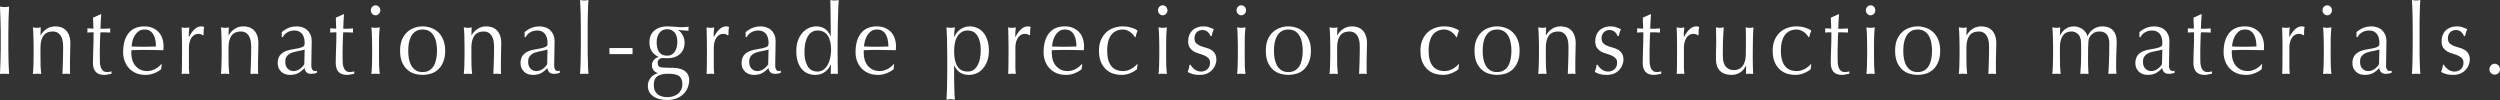 <svg width="200" height="8" viewBox="0 0 200 8" fill="none" xmlns="http://www.w3.org/2000/svg">
<rect x="0" y="0" width="200" height="8" fill="#333333" stroke="none"/>
<path d="M0.059 2.557C0.059 2.212 0.052 1.875 0.037 1.545C0.027 1.21 0.015 0.871 0 0.525C0.064 0.536 0.126 0.546 0.186 0.557C0.245 0.562 0.304 0.565 0.364 0.565C0.423 0.565 0.482 0.562 0.542 0.557C0.601 0.546 0.663 0.536 0.727 0.525C0.712 0.871 0.698 1.21 0.683 1.545C0.673 1.875 0.668 2.212 0.668 2.557V3.906C0.668 4.251 0.673 4.591 0.683 4.925C0.698 5.26 0.712 5.59 0.727 5.914C0.614 5.903 0.492 5.898 0.364 5.898C0.235 5.898 0.114 5.903 0 5.914C0.015 5.59 0.027 5.26 0.037 4.925C0.052 4.591 0.059 4.251 0.059 3.906V2.557Z" fill="white"/>
<path d="M5.049 3.71C5.049 3.318 4.977 3.022 4.834 2.824C4.69 2.62 4.492 2.518 4.24 2.518C3.894 2.518 3.639 2.63 3.476 2.855C3.317 3.08 3.238 3.396 3.238 3.804V4.471C3.238 4.706 3.241 4.954 3.246 5.216C3.256 5.472 3.273 5.705 3.298 5.914C3.184 5.903 3.072 5.898 2.964 5.898C2.855 5.898 2.743 5.903 2.63 5.914C2.654 5.705 2.669 5.472 2.674 5.216C2.684 4.954 2.689 4.706 2.689 4.471V3.655C2.689 3.42 2.684 3.174 2.674 2.918C2.669 2.656 2.654 2.413 2.63 2.188C2.768 2.214 2.88 2.227 2.964 2.227C3.003 2.227 3.045 2.225 3.09 2.22C3.139 2.209 3.196 2.199 3.26 2.188C3.246 2.397 3.238 2.607 3.238 2.816H3.253C3.392 2.591 3.557 2.418 3.75 2.298C3.943 2.173 4.173 2.11 4.441 2.11C4.579 2.11 4.718 2.131 4.856 2.173C5 2.214 5.128 2.288 5.242 2.392C5.356 2.491 5.447 2.63 5.517 2.808C5.591 2.98 5.628 3.203 5.628 3.475C5.628 3.699 5.623 3.932 5.613 4.173C5.603 4.408 5.598 4.659 5.598 4.925V5.435C5.598 5.519 5.598 5.603 5.598 5.686C5.603 5.765 5.608 5.841 5.613 5.914C5.514 5.903 5.41 5.898 5.301 5.898C5.198 5.898 5.096 5.903 4.997 5.914C5.007 5.642 5.017 5.362 5.027 5.075C5.042 4.787 5.049 4.492 5.049 4.188V3.71Z" fill="white"/>
<path d="M8.097 1.137C8.082 1.336 8.07 1.532 8.06 1.725C8.055 1.914 8.047 2.105 8.038 2.298C8.092 2.298 8.193 2.298 8.342 2.298C8.49 2.293 8.651 2.285 8.824 2.275C8.819 2.29 8.817 2.319 8.817 2.361V2.525C8.817 2.562 8.819 2.588 8.824 2.604C8.76 2.599 8.693 2.596 8.624 2.596C8.555 2.591 8.48 2.588 8.401 2.588H8.038C8.033 2.609 8.025 2.693 8.015 2.839C8.01 2.986 8.005 3.161 8 3.365C7.995 3.563 7.991 3.773 7.986 3.992C7.986 4.212 7.986 4.408 7.986 4.58C7.986 4.727 7.988 4.871 7.993 5.012C8.003 5.153 8.028 5.281 8.067 5.396C8.107 5.506 8.166 5.595 8.245 5.663C8.325 5.731 8.438 5.765 8.587 5.765C8.626 5.765 8.678 5.759 8.743 5.749C8.812 5.739 8.871 5.725 8.921 5.71V5.898C8.837 5.914 8.743 5.932 8.639 5.953C8.54 5.979 8.443 5.992 8.349 5.992C8.038 5.992 7.807 5.911 7.659 5.749C7.511 5.587 7.436 5.349 7.436 5.035C7.436 4.894 7.439 4.742 7.444 4.58C7.449 4.413 7.454 4.233 7.459 4.039C7.469 3.841 7.476 3.624 7.481 3.388C7.486 3.148 7.488 2.881 7.488 2.588H7.251C7.211 2.588 7.169 2.591 7.125 2.596C7.08 2.596 7.033 2.599 6.984 2.604C6.989 2.573 6.991 2.544 6.991 2.518C6.996 2.486 6.999 2.455 6.999 2.424C6.999 2.397 6.996 2.371 6.991 2.345C6.991 2.319 6.989 2.293 6.984 2.267C7.206 2.282 7.37 2.29 7.474 2.29C7.469 2.186 7.464 2.055 7.459 1.898C7.459 1.741 7.454 1.579 7.444 1.412L8.06 1.137H8.097Z" fill="white"/>
<path d="M11.565 2.361C11.382 2.361 11.226 2.405 11.098 2.494C10.974 2.583 10.87 2.695 10.786 2.831C10.707 2.962 10.645 3.108 10.6 3.271C10.561 3.427 10.536 3.576 10.526 3.718C10.68 3.723 10.838 3.728 11.001 3.733C11.169 3.739 11.333 3.741 11.491 3.741C11.654 3.741 11.82 3.739 11.988 3.733C12.156 3.728 12.32 3.723 12.478 3.718C12.478 3.576 12.466 3.427 12.441 3.271C12.421 3.114 12.377 2.967 12.307 2.831C12.243 2.695 12.152 2.583 12.033 2.494C11.914 2.405 11.758 2.361 11.565 2.361ZM9.851 4.173C9.851 3.529 9.994 3.025 10.281 2.659C10.573 2.293 10.996 2.11 11.55 2.11C11.813 2.11 12.038 2.154 12.226 2.243C12.419 2.327 12.579 2.442 12.708 2.588C12.837 2.729 12.931 2.897 12.99 3.09C13.055 3.284 13.087 3.49 13.087 3.71C13.087 3.762 13.084 3.814 13.079 3.867C13.079 3.914 13.077 3.963 13.072 4.016C12.805 4.01 12.54 4.005 12.278 4C12.015 3.995 11.751 3.992 11.484 3.992C11.32 3.992 11.157 3.995 10.994 4C10.835 4.005 10.675 4.01 10.511 4.016C10.506 4.042 10.504 4.081 10.504 4.133V4.235C10.504 4.439 10.531 4.63 10.586 4.808C10.645 4.986 10.729 5.14 10.838 5.271C10.947 5.396 11.08 5.498 11.239 5.576C11.397 5.65 11.58 5.686 11.788 5.686C11.887 5.686 11.988 5.673 12.092 5.647C12.196 5.616 12.297 5.576 12.396 5.529C12.495 5.477 12.587 5.417 12.671 5.349C12.76 5.281 12.837 5.208 12.901 5.129L12.938 5.153L12.894 5.537C12.745 5.663 12.56 5.77 12.337 5.859C12.119 5.948 11.892 5.992 11.654 5.992C11.387 5.992 11.142 5.95 10.919 5.867C10.702 5.778 10.511 5.652 10.348 5.49C10.19 5.323 10.066 5.127 9.977 4.902C9.893 4.677 9.851 4.434 9.851 4.173Z" fill="white"/>
<path d="M16.233 2.831C16.209 2.8 16.159 2.771 16.085 2.745C16.016 2.719 15.944 2.706 15.87 2.706C15.751 2.706 15.645 2.735 15.551 2.792C15.457 2.85 15.377 2.928 15.313 3.027C15.249 3.122 15.199 3.237 15.165 3.373C15.13 3.503 15.113 3.644 15.113 3.796V4.659C15.113 5.009 15.113 5.278 15.113 5.467C15.118 5.65 15.128 5.799 15.143 5.914C15.043 5.903 14.945 5.898 14.846 5.898C14.737 5.898 14.633 5.903 14.534 5.914C14.549 5.736 14.556 5.495 14.556 5.192C14.561 4.884 14.564 4.507 14.564 4.063V3.812C14.564 3.608 14.561 3.373 14.556 3.106C14.556 2.839 14.549 2.533 14.534 2.188C14.588 2.199 14.64 2.209 14.69 2.22C14.739 2.225 14.791 2.227 14.846 2.227C14.89 2.227 14.937 2.225 14.987 2.22C15.036 2.209 15.088 2.199 15.143 2.188C15.123 2.376 15.11 2.525 15.105 2.635C15.105 2.745 15.105 2.85 15.105 2.949L15.12 2.957C15.412 2.392 15.739 2.11 16.1 2.11C16.144 2.11 16.181 2.112 16.211 2.118C16.246 2.123 16.288 2.136 16.337 2.157C16.313 2.22 16.298 2.316 16.293 2.447C16.288 2.573 16.285 2.688 16.285 2.792L16.233 2.831Z" fill="white"/>
<path d="M20.093 3.71C20.093 3.318 20.021 3.022 19.878 2.824C19.734 2.62 19.536 2.518 19.284 2.518C18.938 2.518 18.683 2.63 18.519 2.855C18.361 3.08 18.282 3.396 18.282 3.804V4.471C18.282 4.706 18.284 4.954 18.289 5.216C18.299 5.472 18.317 5.705 18.341 5.914C18.227 5.903 18.116 5.898 18.007 5.898C17.898 5.898 17.787 5.903 17.673 5.914C17.698 5.705 17.713 5.472 17.718 5.216C17.728 4.954 17.733 4.706 17.733 4.471V3.655C17.733 3.42 17.728 3.174 17.718 2.918C17.713 2.656 17.698 2.413 17.673 2.188C17.812 2.214 17.923 2.227 18.007 2.227C18.047 2.227 18.089 2.225 18.134 2.22C18.183 2.209 18.24 2.199 18.304 2.188C18.289 2.397 18.282 2.607 18.282 2.816H18.297C18.435 2.591 18.601 2.418 18.794 2.298C18.987 2.173 19.217 2.11 19.484 2.11C19.623 2.11 19.761 2.131 19.9 2.173C20.043 2.214 20.172 2.288 20.286 2.392C20.399 2.491 20.491 2.63 20.56 2.808C20.635 2.98 20.672 3.203 20.672 3.475C20.672 3.699 20.667 3.932 20.657 4.173C20.647 4.408 20.642 4.659 20.642 4.925V5.435C20.642 5.519 20.642 5.603 20.642 5.686C20.647 5.765 20.652 5.841 20.657 5.914C20.558 5.903 20.454 5.898 20.345 5.898C20.241 5.898 20.14 5.903 20.041 5.914C20.051 5.642 20.061 5.362 20.07 5.075C20.085 4.787 20.093 4.492 20.093 4.188V3.71Z" fill="white"/>
<path d="M24.373 3.961C24.288 3.992 24.189 4.018 24.076 4.039C23.967 4.06 23.856 4.084 23.742 4.11C23.628 4.131 23.514 4.159 23.4 4.196C23.291 4.233 23.192 4.282 23.104 4.345C23.019 4.408 22.95 4.486 22.896 4.58C22.846 4.675 22.822 4.795 22.822 4.941C22.822 5.187 22.888 5.373 23.022 5.498C23.155 5.624 23.304 5.686 23.467 5.686C23.655 5.686 23.826 5.631 23.979 5.522C24.138 5.412 24.259 5.284 24.343 5.137L24.373 3.961ZM22.539 2.565C22.762 2.387 22.967 2.267 23.155 2.204C23.343 2.141 23.536 2.11 23.734 2.11C23.913 2.11 24.076 2.139 24.224 2.196C24.373 2.248 24.499 2.327 24.603 2.431C24.707 2.531 24.788 2.654 24.848 2.8C24.907 2.941 24.937 3.098 24.937 3.271C24.937 3.569 24.932 3.867 24.922 4.165C24.912 4.458 24.907 4.769 24.907 5.098C24.907 5.161 24.907 5.229 24.907 5.302C24.912 5.37 24.924 5.433 24.944 5.49C24.964 5.542 24.991 5.587 25.026 5.624C25.065 5.66 25.122 5.678 25.196 5.678C25.221 5.678 25.246 5.678 25.271 5.678C25.3 5.673 25.328 5.663 25.352 5.647V5.82C25.298 5.846 25.229 5.867 25.144 5.882C25.065 5.898 24.976 5.906 24.877 5.906C24.719 5.906 24.598 5.864 24.514 5.78C24.43 5.691 24.38 5.579 24.365 5.443C24.187 5.631 24.011 5.77 23.838 5.859C23.665 5.948 23.452 5.992 23.2 5.992C23.076 5.992 22.955 5.974 22.836 5.937C22.718 5.901 22.611 5.841 22.517 5.757C22.428 5.673 22.354 5.574 22.294 5.459C22.24 5.339 22.213 5.203 22.213 5.051C22.213 4.737 22.304 4.494 22.488 4.322C22.675 4.149 22.933 4.034 23.259 3.976C23.526 3.929 23.734 3.89 23.883 3.859C24.036 3.822 24.148 3.786 24.217 3.749C24.291 3.712 24.335 3.671 24.35 3.624C24.365 3.571 24.373 3.506 24.373 3.427C24.373 3.297 24.358 3.171 24.328 3.051C24.298 2.931 24.251 2.826 24.187 2.737C24.123 2.648 24.039 2.578 23.935 2.525C23.831 2.468 23.705 2.439 23.556 2.439C23.358 2.439 23.173 2.486 23 2.58C22.831 2.675 22.705 2.805 22.621 2.973H22.539V2.565Z" fill="white"/>
<path d="M27.519 1.137C27.505 1.336 27.492 1.532 27.482 1.725C27.477 1.914 27.47 2.105 27.46 2.298C27.514 2.298 27.616 2.298 27.764 2.298C27.913 2.293 28.073 2.285 28.247 2.275C28.242 2.29 28.239 2.319 28.239 2.361V2.525C28.239 2.562 28.242 2.588 28.247 2.604C28.182 2.599 28.116 2.596 28.046 2.596C27.977 2.591 27.903 2.588 27.824 2.588H27.46C27.455 2.609 27.448 2.693 27.438 2.839C27.433 2.986 27.428 3.161 27.423 3.365C27.418 3.563 27.413 3.773 27.408 3.992C27.408 4.212 27.408 4.408 27.408 4.58C27.408 4.727 27.41 4.871 27.416 5.012C27.425 5.153 27.45 5.281 27.49 5.396C27.529 5.506 27.589 5.595 27.668 5.663C27.747 5.731 27.861 5.765 28.009 5.765C28.049 5.765 28.101 5.759 28.165 5.749C28.234 5.739 28.294 5.725 28.343 5.71V5.898C28.259 5.914 28.165 5.932 28.061 5.953C27.962 5.979 27.866 5.992 27.772 5.992C27.46 5.992 27.23 5.911 27.081 5.749C26.933 5.587 26.859 5.349 26.859 5.035C26.859 4.894 26.861 4.742 26.866 4.58C26.871 4.413 26.876 4.233 26.881 4.039C26.891 3.841 26.898 3.624 26.903 3.388C26.908 3.148 26.911 2.881 26.911 2.588H26.673C26.634 2.588 26.592 2.591 26.547 2.596C26.503 2.596 26.456 2.599 26.406 2.604C26.411 2.573 26.414 2.544 26.414 2.518C26.419 2.486 26.421 2.455 26.421 2.424C26.421 2.397 26.419 2.371 26.414 2.345C26.414 2.319 26.411 2.293 26.406 2.267C26.629 2.282 26.792 2.29 26.896 2.29C26.891 2.186 26.886 2.055 26.881 1.898C26.881 1.741 26.876 1.579 26.866 1.412L27.482 1.137H27.519Z" fill="white"/>
<path d="M29.667 0.824C29.667 0.714 29.704 0.62 29.778 0.541C29.852 0.463 29.941 0.424 30.045 0.424C30.149 0.424 30.238 0.463 30.312 0.541C30.387 0.62 30.424 0.714 30.424 0.824C30.424 0.933 30.387 1.027 30.312 1.106C30.238 1.184 30.149 1.224 30.045 1.224C29.941 1.224 29.852 1.184 29.778 1.106C29.704 1.027 29.667 0.933 29.667 0.824ZM29.77 3.655C29.77 3.42 29.766 3.174 29.756 2.918C29.751 2.656 29.736 2.413 29.711 2.188C29.85 2.214 29.961 2.227 30.045 2.227C30.129 2.227 30.241 2.214 30.379 2.188C30.354 2.413 30.337 2.656 30.327 2.918C30.322 3.174 30.32 3.42 30.32 3.655V4.471C30.32 4.706 30.322 4.954 30.327 5.216C30.337 5.472 30.354 5.705 30.379 5.914C30.265 5.903 30.154 5.898 30.045 5.898C29.936 5.898 29.825 5.903 29.711 5.914C29.736 5.705 29.751 5.472 29.756 5.216C29.766 4.954 29.77 4.706 29.77 4.471V3.655Z" fill="white"/>
<path d="M32.66 4.063C32.66 4.282 32.677 4.494 32.712 4.698C32.752 4.902 32.816 5.085 32.905 5.247C32.994 5.404 33.113 5.529 33.261 5.624C33.41 5.718 33.593 5.765 33.81 5.765C34.028 5.765 34.211 5.718 34.359 5.624C34.508 5.529 34.627 5.404 34.716 5.247C34.805 5.085 34.867 4.902 34.901 4.698C34.941 4.494 34.961 4.282 34.961 4.063C34.961 3.843 34.941 3.631 34.901 3.427C34.867 3.224 34.805 3.043 34.716 2.886C34.627 2.724 34.508 2.596 34.359 2.502C34.211 2.408 34.028 2.361 33.81 2.361C33.593 2.361 33.41 2.408 33.261 2.502C33.113 2.596 32.994 2.724 32.905 2.886C32.816 3.043 32.752 3.224 32.712 3.427C32.677 3.631 32.66 3.843 32.66 4.063ZM32.007 4.063C32.007 3.707 32.059 3.407 32.163 3.161C32.272 2.91 32.413 2.708 32.586 2.557C32.759 2.4 32.952 2.288 33.165 2.22C33.382 2.146 33.597 2.11 33.81 2.11C34.028 2.11 34.243 2.146 34.456 2.22C34.669 2.288 34.862 2.4 35.035 2.557C35.208 2.708 35.347 2.91 35.45 3.161C35.559 3.407 35.614 3.707 35.614 4.063C35.614 4.418 35.559 4.722 35.45 4.973C35.347 5.218 35.208 5.42 35.035 5.576C34.862 5.728 34.669 5.835 34.456 5.898C34.243 5.961 34.028 5.992 33.81 5.992C33.597 5.992 33.382 5.961 33.165 5.898C32.952 5.835 32.759 5.728 32.586 5.576C32.413 5.42 32.272 5.218 32.163 4.973C32.059 4.722 32.007 4.418 32.007 4.063Z" fill="white"/>
<path d="M39.523 3.71C39.523 3.318 39.451 3.022 39.307 2.824C39.164 2.62 38.966 2.518 38.714 2.518C38.367 2.518 38.112 2.63 37.949 2.855C37.791 3.08 37.712 3.396 37.712 3.804V4.471C37.712 4.706 37.714 4.954 37.719 5.216C37.729 5.472 37.746 5.705 37.771 5.914C37.657 5.903 37.546 5.898 37.437 5.898C37.328 5.898 37.217 5.903 37.103 5.914C37.128 5.705 37.143 5.472 37.148 5.216C37.157 4.954 37.162 4.706 37.162 4.471V3.655C37.162 3.42 37.157 3.174 37.148 2.918C37.143 2.656 37.128 2.413 37.103 2.188C37.242 2.214 37.353 2.227 37.437 2.227C37.477 2.227 37.519 2.225 37.563 2.22C37.613 2.209 37.669 2.199 37.734 2.188C37.719 2.397 37.712 2.607 37.712 2.816H37.726C37.865 2.591 38.031 2.418 38.224 2.298C38.417 2.173 38.647 2.11 38.914 2.11C39.052 2.11 39.191 2.131 39.33 2.173C39.473 2.214 39.602 2.288 39.715 2.392C39.829 2.491 39.921 2.63 39.99 2.808C40.064 2.98 40.101 3.203 40.101 3.475C40.101 3.699 40.096 3.932 40.087 4.173C40.077 4.408 40.072 4.659 40.072 4.925V5.435C40.072 5.519 40.072 5.603 40.072 5.686C40.077 5.765 40.082 5.841 40.087 5.914C39.988 5.903 39.884 5.898 39.775 5.898C39.671 5.898 39.569 5.903 39.471 5.914C39.48 5.642 39.49 5.362 39.5 5.075C39.515 4.787 39.523 4.492 39.523 4.188V3.71Z" fill="white"/>
<path d="M43.802 3.961C43.718 3.992 43.619 4.018 43.505 4.039C43.397 4.06 43.285 4.084 43.172 4.11C43.058 4.131 42.944 4.159 42.83 4.196C42.721 4.233 42.622 4.282 42.533 4.345C42.449 4.408 42.38 4.486 42.325 4.58C42.276 4.675 42.251 4.795 42.251 4.941C42.251 5.187 42.318 5.373 42.452 5.498C42.585 5.624 42.734 5.686 42.897 5.686C43.085 5.686 43.256 5.631 43.409 5.522C43.567 5.412 43.688 5.284 43.773 5.137L43.802 3.961ZM41.969 2.565C42.192 2.387 42.397 2.267 42.585 2.204C42.773 2.141 42.966 2.11 43.164 2.11C43.342 2.11 43.505 2.139 43.654 2.196C43.802 2.248 43.928 2.327 44.032 2.431C44.136 2.531 44.218 2.654 44.277 2.8C44.337 2.941 44.366 3.098 44.366 3.271C44.366 3.569 44.361 3.867 44.352 4.165C44.342 4.458 44.337 4.769 44.337 5.098C44.337 5.161 44.337 5.229 44.337 5.302C44.342 5.37 44.354 5.433 44.374 5.49C44.394 5.542 44.421 5.587 44.455 5.624C44.495 5.66 44.552 5.678 44.626 5.678C44.651 5.678 44.676 5.678 44.7 5.678C44.73 5.673 44.757 5.663 44.782 5.647V5.82C44.727 5.846 44.658 5.867 44.574 5.882C44.495 5.898 44.406 5.906 44.307 5.906C44.149 5.906 44.027 5.864 43.943 5.78C43.859 5.691 43.81 5.579 43.795 5.443C43.617 5.631 43.441 5.77 43.268 5.859C43.095 5.948 42.882 5.992 42.63 5.992C42.506 5.992 42.385 5.974 42.266 5.937C42.147 5.901 42.041 5.841 41.947 5.757C41.858 5.673 41.784 5.574 41.724 5.459C41.67 5.339 41.643 5.203 41.643 5.051C41.643 4.737 41.734 4.494 41.917 4.322C42.105 4.149 42.362 4.034 42.689 3.976C42.956 3.929 43.164 3.89 43.312 3.859C43.466 3.822 43.577 3.786 43.646 3.749C43.721 3.712 43.765 3.671 43.78 3.624C43.795 3.571 43.802 3.506 43.802 3.427C43.802 3.297 43.788 3.171 43.758 3.051C43.728 2.931 43.681 2.826 43.617 2.737C43.552 2.648 43.468 2.578 43.364 2.525C43.261 2.468 43.134 2.439 42.986 2.439C42.788 2.439 42.602 2.486 42.429 2.58C42.261 2.675 42.135 2.805 42.051 2.973H41.969V2.565Z" fill="white"/>
<path d="M46.467 2.259C46.467 2.081 46.464 1.888 46.459 1.678C46.459 1.469 46.457 1.263 46.452 1.059C46.447 0.855 46.44 0.661 46.43 0.478C46.425 0.29 46.417 0.131 46.407 0C46.546 0.026 46.657 0.039 46.741 0.039C46.825 0.039 46.937 0.026 47.075 0C47.065 0.131 47.056 0.29 47.046 0.478C47.041 0.661 47.036 0.855 47.031 1.059C47.026 1.263 47.021 1.469 47.016 1.678C47.016 1.888 47.016 2.081 47.016 2.259V3.678C47.016 3.856 47.016 4.05 47.016 4.259C47.021 4.468 47.026 4.675 47.031 4.878C47.036 5.082 47.041 5.276 47.046 5.459C47.056 5.642 47.065 5.793 47.075 5.914C46.962 5.903 46.85 5.898 46.741 5.898C46.632 5.898 46.521 5.903 46.407 5.914C46.417 5.793 46.425 5.642 46.43 5.459C46.44 5.276 46.447 5.082 46.452 4.878C46.457 4.675 46.459 4.468 46.459 4.259C46.464 4.05 46.467 3.856 46.467 3.678V2.259Z" fill="white"/>
<path d="M50.603 3.843V4.329H48.755V3.843H50.603Z" fill="white"/>
<path d="M54.588 6.745C54.588 6.431 54.502 6.212 54.329 6.086C54.156 5.961 53.868 5.898 53.468 5.898C53.097 5.898 52.81 5.961 52.607 6.086C52.404 6.217 52.303 6.45 52.303 6.784C52.303 6.962 52.33 7.114 52.384 7.239C52.444 7.365 52.52 7.467 52.614 7.545C52.713 7.624 52.83 7.681 52.963 7.718C53.097 7.754 53.24 7.773 53.394 7.773C53.542 7.773 53.688 7.752 53.831 7.71C53.975 7.668 54.101 7.605 54.21 7.522C54.324 7.438 54.415 7.331 54.484 7.2C54.554 7.075 54.588 6.923 54.588 6.745ZM54.188 3.349C54.188 3.02 54.113 2.769 53.965 2.596C53.817 2.424 53.621 2.337 53.379 2.337C53.111 2.337 52.904 2.434 52.755 2.627C52.607 2.816 52.533 3.069 52.533 3.388C52.533 3.718 52.599 3.979 52.733 4.173C52.871 4.361 53.084 4.455 53.371 4.455C53.515 4.455 53.636 4.426 53.735 4.369C53.839 4.306 53.923 4.225 53.987 4.125C54.056 4.021 54.106 3.903 54.136 3.773C54.17 3.637 54.188 3.495 54.188 3.349ZM51.954 3.388C51.954 3.169 51.991 2.98 52.065 2.824C52.139 2.661 52.241 2.528 52.369 2.424C52.503 2.319 52.654 2.241 52.822 2.188C52.995 2.136 53.178 2.11 53.371 2.11C53.465 2.11 53.554 2.112 53.638 2.118C53.727 2.123 53.839 2.131 53.972 2.141C54.086 2.152 54.188 2.159 54.277 2.165C54.366 2.17 54.438 2.173 54.492 2.173C54.769 2.173 54.969 2.159 55.093 2.133C55.088 2.159 55.083 2.188 55.078 2.22C55.078 2.246 55.078 2.272 55.078 2.298C55.078 2.324 55.078 2.353 55.078 2.384C55.083 2.41 55.088 2.437 55.093 2.463C54.95 2.452 54.809 2.442 54.67 2.431C54.536 2.416 54.403 2.405 54.269 2.4L54.254 2.416C54.408 2.505 54.532 2.643 54.626 2.831C54.719 3.014 54.767 3.205 54.767 3.404C54.767 3.796 54.64 4.105 54.388 4.329C54.141 4.549 53.807 4.659 53.386 4.659C53.317 4.659 53.248 4.656 53.178 4.651C53.114 4.646 53.047 4.643 52.978 4.643C52.889 4.643 52.805 4.677 52.726 4.745C52.651 4.813 52.614 4.899 52.614 5.004C52.614 5.14 52.644 5.239 52.703 5.302C52.768 5.365 52.884 5.399 53.052 5.404C53.191 5.409 53.327 5.414 53.46 5.42C53.594 5.42 53.73 5.422 53.868 5.427C54.096 5.433 54.289 5.461 54.447 5.514C54.611 5.566 54.742 5.637 54.841 5.725C54.945 5.814 55.019 5.916 55.063 6.031C55.113 6.146 55.138 6.272 55.138 6.408C55.138 6.591 55.103 6.776 55.034 6.965C54.969 7.153 54.865 7.323 54.722 7.475C54.584 7.626 54.403 7.752 54.18 7.851C53.958 7.95 53.69 8 53.379 8C52.899 8 52.52 7.898 52.243 7.694C51.966 7.495 51.828 7.221 51.828 6.871C51.828 6.735 51.85 6.609 51.894 6.494C51.944 6.379 52.006 6.277 52.08 6.188C52.154 6.099 52.238 6.029 52.332 5.976C52.426 5.924 52.523 5.885 52.622 5.859V5.843C52.468 5.796 52.352 5.718 52.273 5.608C52.194 5.498 52.154 5.367 52.154 5.216C52.154 5.127 52.169 5.046 52.199 4.973C52.233 4.899 52.275 4.834 52.325 4.776C52.374 4.719 52.431 4.672 52.495 4.635C52.56 4.599 52.622 4.575 52.681 4.565V4.549C52.453 4.444 52.275 4.298 52.147 4.11C52.018 3.916 51.954 3.676 51.954 3.388Z" fill="white"/>
<path d="M58.225 2.831C58.2 2.8 58.151 2.771 58.077 2.745C58.007 2.719 57.936 2.706 57.861 2.706C57.743 2.706 57.636 2.735 57.542 2.792C57.448 2.85 57.369 2.928 57.305 3.027C57.24 3.122 57.191 3.237 57.156 3.373C57.122 3.503 57.104 3.644 57.104 3.796V4.659C57.104 5.009 57.104 5.278 57.104 5.467C57.109 5.65 57.119 5.799 57.134 5.914C57.035 5.903 56.936 5.898 56.837 5.898C56.728 5.898 56.624 5.903 56.526 5.914C56.54 5.736 56.548 5.495 56.548 5.192C56.553 4.884 56.555 4.507 56.555 4.063V3.812C56.555 3.608 56.553 3.373 56.548 3.106C56.548 2.839 56.54 2.533 56.526 2.188C56.58 2.199 56.632 2.209 56.681 2.22C56.731 2.225 56.783 2.227 56.837 2.227C56.882 2.227 56.929 2.225 56.978 2.22C57.028 2.209 57.08 2.199 57.134 2.188C57.114 2.376 57.102 2.525 57.097 2.635C57.097 2.745 57.097 2.85 57.097 2.949L57.112 2.957C57.404 2.392 57.73 2.11 58.091 2.11C58.136 2.11 58.173 2.112 58.203 2.118C58.237 2.123 58.279 2.136 58.329 2.157C58.304 2.22 58.289 2.316 58.284 2.447C58.279 2.573 58.277 2.688 58.277 2.792L58.225 2.831Z" fill="white"/>
<path d="M61.485 3.961C61.401 3.992 61.302 4.018 61.188 4.039C61.08 4.06 60.968 4.084 60.855 4.11C60.741 4.131 60.627 4.159 60.513 4.196C60.404 4.233 60.305 4.282 60.216 4.345C60.132 4.408 60.063 4.486 60.008 4.58C59.959 4.675 59.934 4.795 59.934 4.941C59.934 5.187 60.001 5.373 60.135 5.498C60.268 5.624 60.417 5.686 60.58 5.686C60.768 5.686 60.939 5.631 61.092 5.522C61.25 5.412 61.371 5.284 61.456 5.137L61.485 3.961ZM59.652 2.565C59.875 2.387 60.08 2.267 60.268 2.204C60.456 2.141 60.649 2.11 60.847 2.11C61.025 2.11 61.188 2.139 61.337 2.196C61.485 2.248 61.611 2.327 61.715 2.431C61.819 2.531 61.901 2.654 61.96 2.8C62.02 2.941 62.049 3.098 62.049 3.271C62.049 3.569 62.044 3.867 62.035 4.165C62.025 4.458 62.02 4.769 62.02 5.098C62.02 5.161 62.02 5.229 62.02 5.302C62.025 5.37 62.037 5.433 62.057 5.49C62.077 5.542 62.104 5.587 62.138 5.624C62.178 5.66 62.235 5.678 62.309 5.678C62.334 5.678 62.359 5.678 62.383 5.678C62.413 5.673 62.44 5.663 62.465 5.647V5.82C62.41 5.846 62.341 5.867 62.257 5.882C62.178 5.898 62.089 5.906 61.99 5.906C61.832 5.906 61.71 5.864 61.626 5.78C61.542 5.691 61.493 5.579 61.478 5.443C61.3 5.631 61.124 5.77 60.951 5.859C60.778 5.948 60.565 5.992 60.313 5.992C60.189 5.992 60.068 5.974 59.949 5.937C59.83 5.901 59.724 5.841 59.63 5.757C59.541 5.673 59.467 5.574 59.407 5.459C59.353 5.339 59.326 5.203 59.326 5.051C59.326 4.737 59.417 4.494 59.6 4.322C59.788 4.149 60.045 4.034 60.372 3.976C60.639 3.929 60.847 3.89 60.995 3.859C61.149 3.822 61.26 3.786 61.329 3.749C61.404 3.712 61.448 3.671 61.463 3.624C61.478 3.571 61.485 3.506 61.485 3.427C61.485 3.297 61.471 3.171 61.441 3.051C61.411 2.931 61.364 2.826 61.3 2.737C61.235 2.648 61.151 2.578 61.047 2.525C60.944 2.468 60.817 2.439 60.669 2.439C60.471 2.439 60.285 2.486 60.112 2.58C59.944 2.675 59.818 2.805 59.734 2.973H59.652V2.565Z" fill="white"/>
<path d="M64.358 4.133C64.358 4.447 64.387 4.706 64.447 4.91C64.511 5.114 64.59 5.278 64.684 5.404C64.783 5.524 64.894 5.608 65.018 5.655C65.142 5.702 65.263 5.725 65.382 5.725C65.575 5.725 65.74 5.676 65.879 5.576C66.017 5.472 66.131 5.339 66.22 5.176C66.314 5.009 66.381 4.821 66.421 4.612C66.465 4.403 66.487 4.193 66.487 3.984C66.487 3.482 66.396 3.101 66.213 2.839C66.03 2.573 65.76 2.439 65.404 2.439C65.226 2.439 65.07 2.484 64.936 2.573C64.808 2.656 64.699 2.776 64.61 2.933C64.526 3.085 64.461 3.265 64.417 3.475C64.377 3.678 64.358 3.898 64.358 4.133ZM66.465 5.169C66.426 5.252 66.371 5.344 66.302 5.443C66.238 5.537 66.153 5.626 66.05 5.71C65.951 5.793 65.832 5.861 65.693 5.914C65.555 5.966 65.394 5.992 65.211 5.992C65.023 5.992 64.837 5.958 64.654 5.89C64.476 5.822 64.315 5.712 64.172 5.561C64.033 5.404 63.92 5.205 63.831 4.965C63.746 4.719 63.704 4.426 63.704 4.086C63.704 3.752 63.751 3.461 63.845 3.216C63.939 2.97 64.061 2.766 64.209 2.604C64.362 2.437 64.533 2.314 64.721 2.235C64.914 2.152 65.107 2.11 65.3 2.11C65.849 2.11 66.23 2.371 66.443 2.894H66.458V2.125C66.458 1.927 66.455 1.728 66.45 1.529C66.45 1.325 66.448 1.132 66.443 0.949C66.443 0.766 66.441 0.593 66.436 0.431C66.436 0.269 66.433 0.125 66.428 0C66.487 0.01 66.544 0.021 66.599 0.031C66.653 0.037 66.708 0.039 66.762 0.039C66.817 0.039 66.868 0.037 66.918 0.031C66.972 0.021 67.032 0.01 67.096 0C67.081 0.167 67.069 0.41 67.059 0.729C67.049 1.043 67.039 1.391 67.029 1.773C67.024 2.154 67.019 2.546 67.014 2.949C67.01 3.352 67.007 3.72 67.007 4.055C67.007 4.416 67.01 4.74 67.014 5.027C67.019 5.315 67.024 5.61 67.029 5.914C66.93 5.903 66.834 5.898 66.74 5.898C66.651 5.898 66.557 5.903 66.458 5.914L66.48 5.169H66.465Z" fill="white"/>
<path d="M70.159 2.361C69.976 2.361 69.82 2.405 69.691 2.494C69.567 2.583 69.464 2.695 69.379 2.831C69.3 2.962 69.238 3.108 69.194 3.271C69.154 3.427 69.13 3.576 69.12 3.718C69.273 3.723 69.431 3.728 69.595 3.733C69.763 3.739 69.926 3.741 70.085 3.741C70.248 3.741 70.413 3.739 70.582 3.733C70.75 3.728 70.913 3.723 71.072 3.718C71.072 3.576 71.059 3.427 71.034 3.271C71.015 3.114 70.97 2.967 70.901 2.831C70.837 2.695 70.745 2.583 70.626 2.494C70.507 2.405 70.352 2.361 70.159 2.361ZM68.444 4.173C68.444 3.529 68.588 3.025 68.875 2.659C69.167 2.293 69.59 2.11 70.144 2.11C70.406 2.11 70.631 2.154 70.819 2.243C71.012 2.327 71.173 2.442 71.302 2.588C71.43 2.729 71.524 2.897 71.584 3.09C71.648 3.284 71.68 3.49 71.68 3.71C71.68 3.762 71.678 3.814 71.673 3.867C71.673 3.914 71.67 3.963 71.665 4.016C71.398 4.01 71.133 4.005 70.871 4C70.609 3.995 70.344 3.992 70.077 3.992C69.914 3.992 69.751 3.995 69.587 4C69.429 4.005 69.268 4.01 69.105 4.016C69.1 4.042 69.097 4.081 69.097 4.133V4.235C69.097 4.439 69.125 4.63 69.179 4.808C69.238 4.986 69.323 5.14 69.431 5.271C69.54 5.396 69.674 5.498 69.832 5.576C69.99 5.65 70.174 5.686 70.381 5.686C70.48 5.686 70.582 5.673 70.686 5.647C70.79 5.616 70.891 5.576 70.99 5.529C71.089 5.477 71.18 5.417 71.265 5.349C71.354 5.281 71.43 5.208 71.495 5.129L71.532 5.153L71.487 5.537C71.339 5.663 71.153 5.77 70.931 5.859C70.713 5.948 70.485 5.992 70.248 5.992C69.981 5.992 69.736 5.95 69.513 5.867C69.295 5.778 69.105 5.652 68.942 5.49C68.783 5.323 68.66 5.127 68.57 4.902C68.486 4.677 68.444 4.434 68.444 4.173Z" fill="white"/>
<path d="M75.779 4.471C75.779 4.293 75.777 4.099 75.772 3.89C75.772 3.681 75.769 3.475 75.764 3.271C75.76 3.061 75.752 2.863 75.742 2.675C75.737 2.486 75.73 2.324 75.72 2.188C75.859 2.214 75.97 2.227 76.054 2.227C76.138 2.227 76.249 2.214 76.388 2.188C76.368 2.324 76.353 2.455 76.343 2.58C76.334 2.706 76.329 2.831 76.329 2.957H76.343C76.378 2.873 76.427 2.784 76.492 2.69C76.556 2.591 76.638 2.499 76.737 2.416C76.841 2.327 76.964 2.254 77.108 2.196C77.251 2.139 77.415 2.11 77.598 2.11C77.786 2.11 77.971 2.149 78.154 2.227C78.337 2.301 78.498 2.416 78.637 2.573C78.78 2.729 78.894 2.931 78.978 3.176C79.067 3.417 79.112 3.705 79.112 4.039C79.112 4.374 79.065 4.664 78.971 4.91C78.877 5.156 78.753 5.359 78.6 5.522C78.451 5.684 78.28 5.804 78.088 5.882C77.894 5.956 77.701 5.992 77.509 5.992C76.964 5.992 76.576 5.744 76.343 5.247H76.329V5.741C76.329 5.909 76.329 6.094 76.329 6.298C76.334 6.507 76.338 6.714 76.343 6.918C76.348 7.122 76.353 7.315 76.358 7.498C76.368 7.686 76.378 7.846 76.388 7.976C76.249 7.95 76.138 7.937 76.054 7.937C75.97 7.937 75.859 7.95 75.72 7.976C75.73 7.846 75.737 7.686 75.742 7.498C75.752 7.315 75.76 7.122 75.764 6.918C75.769 6.714 75.772 6.507 75.772 6.298C75.777 6.094 75.779 5.909 75.779 5.741V4.471ZM78.459 4.031C78.459 3.718 78.426 3.459 78.362 3.255C78.303 3.051 78.224 2.889 78.125 2.769C78.031 2.643 77.922 2.557 77.798 2.51C77.674 2.463 77.553 2.439 77.434 2.439C77.236 2.439 77.066 2.484 76.922 2.573C76.784 2.661 76.67 2.782 76.581 2.933C76.492 3.08 76.427 3.255 76.388 3.459C76.348 3.658 76.329 3.869 76.329 4.094C76.329 5.182 76.69 5.725 77.412 5.725C77.59 5.725 77.744 5.684 77.872 5.6C78.006 5.511 78.115 5.391 78.199 5.239C78.288 5.082 78.352 4.902 78.392 4.698C78.436 4.489 78.459 4.267 78.459 4.031Z" fill="white"/>
<path d="M82.352 2.831C82.328 2.8 82.278 2.771 82.204 2.745C82.135 2.719 82.063 2.706 81.989 2.706C81.87 2.706 81.764 2.735 81.67 2.792C81.576 2.85 81.496 2.928 81.432 3.027C81.368 3.122 81.318 3.237 81.284 3.373C81.249 3.503 81.232 3.644 81.232 3.796V4.659C81.232 5.009 81.232 5.278 81.232 5.467C81.237 5.65 81.247 5.799 81.261 5.914C81.162 5.903 81.064 5.898 80.965 5.898C80.856 5.898 80.752 5.903 80.653 5.914C80.668 5.736 80.675 5.495 80.675 5.192C80.68 4.884 80.683 4.507 80.683 4.063V3.812C80.683 3.608 80.68 3.373 80.675 3.106C80.675 2.839 80.668 2.533 80.653 2.188C80.707 2.199 80.759 2.209 80.809 2.22C80.858 2.225 80.91 2.227 80.965 2.227C81.009 2.227 81.056 2.225 81.106 2.22C81.155 2.209 81.207 2.199 81.261 2.188C81.242 2.376 81.229 2.525 81.224 2.635C81.224 2.745 81.224 2.85 81.224 2.949L81.239 2.957C81.531 2.392 81.858 2.11 82.219 2.11C82.263 2.11 82.3 2.112 82.33 2.118C82.365 2.123 82.407 2.136 82.456 2.157C82.432 2.22 82.417 2.316 82.412 2.447C82.407 2.573 82.404 2.688 82.404 2.792L82.352 2.831Z" fill="white"/>
<path d="M85.202 2.361C85.019 2.361 84.864 2.405 84.735 2.494C84.611 2.583 84.507 2.695 84.423 2.831C84.344 2.962 84.282 3.108 84.238 3.271C84.198 3.427 84.173 3.576 84.163 3.718C84.317 3.723 84.475 3.728 84.638 3.733C84.807 3.739 84.97 3.741 85.128 3.741C85.291 3.741 85.457 3.739 85.625 3.733C85.794 3.728 85.957 3.723 86.115 3.718C86.115 3.576 86.103 3.427 86.078 3.271C86.058 3.114 86.014 2.967 85.945 2.831C85.88 2.695 85.789 2.583 85.67 2.494C85.551 2.405 85.395 2.361 85.202 2.361ZM83.488 4.173C83.488 3.529 83.632 3.025 83.918 2.659C84.21 2.293 84.633 2.11 85.188 2.11C85.45 2.11 85.675 2.154 85.863 2.243C86.056 2.327 86.217 2.442 86.345 2.588C86.474 2.729 86.568 2.897 86.627 3.09C86.692 3.284 86.724 3.49 86.724 3.71C86.724 3.762 86.721 3.814 86.716 3.867C86.716 3.914 86.714 3.963 86.709 4.016C86.442 4.01 86.177 4.005 85.915 4C85.653 3.995 85.388 3.992 85.121 3.992C84.957 3.992 84.794 3.995 84.631 4C84.473 4.005 84.312 4.01 84.148 4.016C84.144 4.042 84.141 4.081 84.141 4.133V4.235C84.141 4.439 84.168 4.63 84.223 4.808C84.282 4.986 84.366 5.14 84.475 5.271C84.584 5.396 84.718 5.498 84.876 5.576C85.034 5.65 85.217 5.686 85.425 5.686C85.524 5.686 85.625 5.673 85.729 5.647C85.833 5.616 85.935 5.576 86.034 5.529C86.133 5.477 86.224 5.417 86.308 5.349C86.397 5.281 86.474 5.208 86.538 5.129L86.575 5.153L86.531 5.537C86.382 5.663 86.197 5.77 85.974 5.859C85.757 5.948 85.529 5.992 85.291 5.992C85.024 5.992 84.779 5.95 84.557 5.867C84.339 5.778 84.148 5.652 83.985 5.49C83.827 5.323 83.703 5.127 83.614 4.902C83.53 4.677 83.488 4.434 83.488 4.173Z" fill="white"/>
<path d="M87.919 4.063C87.919 3.723 87.973 3.43 88.082 3.184C88.191 2.939 88.332 2.737 88.505 2.58C88.683 2.418 88.886 2.301 89.114 2.227C89.341 2.149 89.574 2.11 89.811 2.11C90.083 2.11 90.326 2.146 90.539 2.22C90.756 2.288 90.912 2.366 91.006 2.455C90.972 2.533 90.939 2.617 90.91 2.706C90.885 2.79 90.863 2.878 90.843 2.973H90.784C90.749 2.905 90.702 2.837 90.642 2.769C90.583 2.695 90.511 2.63 90.427 2.573C90.348 2.51 90.259 2.46 90.16 2.424C90.061 2.382 89.952 2.361 89.834 2.361C89.611 2.361 89.418 2.405 89.255 2.494C89.096 2.578 88.965 2.695 88.861 2.847C88.762 2.999 88.688 3.179 88.639 3.388C88.594 3.592 88.572 3.814 88.572 4.055C88.572 4.593 88.681 5.001 88.898 5.278C89.116 5.55 89.435 5.686 89.856 5.686C89.955 5.686 90.056 5.673 90.16 5.647C90.264 5.616 90.365 5.576 90.464 5.529C90.563 5.477 90.655 5.417 90.739 5.349C90.828 5.281 90.905 5.208 90.969 5.129L91.006 5.153C90.981 5.278 90.967 5.407 90.962 5.537C90.813 5.663 90.628 5.77 90.405 5.859C90.187 5.948 89.96 5.992 89.722 5.992C89.509 5.992 89.294 5.961 89.076 5.898C88.864 5.83 88.671 5.72 88.498 5.569C88.325 5.412 88.183 5.21 88.075 4.965C87.971 4.719 87.919 4.418 87.919 4.063Z" fill="white"/>
<path d="M92.639 0.824C92.639 0.714 92.676 0.62 92.75 0.541C92.825 0.463 92.913 0.424 93.017 0.424C93.121 0.424 93.21 0.463 93.285 0.541C93.359 0.62 93.396 0.714 93.396 0.824C93.396 0.933 93.359 1.027 93.285 1.106C93.21 1.184 93.121 1.224 93.017 1.224C92.913 1.224 92.825 1.184 92.75 1.106C92.676 1.027 92.639 0.933 92.639 0.824ZM92.743 3.655C92.743 3.42 92.738 3.174 92.728 2.918C92.723 2.656 92.708 2.413 92.683 2.188C92.822 2.214 92.933 2.227 93.017 2.227C93.102 2.227 93.213 2.214 93.351 2.188C93.327 2.413 93.309 2.656 93.299 2.918C93.294 3.174 93.292 3.42 93.292 3.655V4.471C93.292 4.706 93.294 4.954 93.299 5.216C93.309 5.472 93.327 5.705 93.351 5.914C93.238 5.903 93.126 5.898 93.017 5.898C92.909 5.898 92.797 5.903 92.683 5.914C92.708 5.705 92.723 5.472 92.728 5.216C92.738 4.954 92.743 4.706 92.743 4.471V3.655Z" fill="white"/>
<path d="M95.246 5.184C95.271 5.237 95.308 5.294 95.358 5.357C95.412 5.42 95.474 5.48 95.543 5.537C95.617 5.59 95.699 5.634 95.788 5.671C95.882 5.707 95.981 5.725 96.085 5.725C96.179 5.725 96.268 5.71 96.352 5.678C96.441 5.647 96.518 5.603 96.582 5.545C96.651 5.488 96.706 5.414 96.746 5.325C96.785 5.237 96.805 5.135 96.805 5.02C96.805 4.858 96.76 4.735 96.671 4.651C96.587 4.562 96.481 4.492 96.352 4.439C96.224 4.382 96.082 4.332 95.929 4.29C95.776 4.248 95.635 4.191 95.506 4.118C95.377 4.039 95.269 3.937 95.18 3.812C95.095 3.686 95.053 3.514 95.053 3.294C95.053 3.122 95.081 2.965 95.135 2.824C95.189 2.677 95.269 2.552 95.373 2.447C95.476 2.342 95.605 2.261 95.758 2.204C95.912 2.141 96.087 2.11 96.285 2.11C96.468 2.11 96.622 2.136 96.746 2.188C96.874 2.241 96.995 2.288 97.109 2.329C97.07 2.408 97.032 2.505 96.998 2.62C96.963 2.735 96.941 2.824 96.931 2.886H96.842C96.802 2.761 96.726 2.648 96.612 2.549C96.498 2.45 96.357 2.4 96.189 2.4C96.115 2.4 96.04 2.413 95.966 2.439C95.892 2.465 95.825 2.505 95.766 2.557C95.707 2.609 95.657 2.677 95.617 2.761C95.578 2.844 95.558 2.944 95.558 3.059C95.558 3.226 95.6 3.357 95.684 3.451C95.773 3.54 95.882 3.61 96.011 3.663C96.139 3.715 96.28 3.762 96.434 3.804C96.587 3.841 96.728 3.895 96.857 3.969C96.986 4.037 97.092 4.133 97.176 4.259C97.265 4.384 97.309 4.557 97.309 4.776C97.309 4.928 97.277 5.077 97.213 5.224C97.154 5.37 97.065 5.503 96.946 5.624C96.832 5.739 96.694 5.83 96.53 5.898C96.367 5.961 96.181 5.992 95.974 5.992C95.746 5.992 95.555 5.969 95.402 5.922C95.249 5.875 95.12 5.82 95.016 5.757C95.046 5.689 95.076 5.597 95.105 5.482C95.14 5.362 95.157 5.263 95.157 5.184H95.246Z" fill="white"/>
<path d="M98.925 0.824C98.925 0.714 98.962 0.62 99.036 0.541C99.111 0.463 99.2 0.424 99.303 0.424C99.407 0.424 99.496 0.463 99.571 0.541C99.645 0.62 99.682 0.714 99.682 0.824C99.682 0.933 99.645 1.027 99.571 1.106C99.496 1.184 99.407 1.224 99.303 1.224C99.2 1.224 99.111 1.184 99.036 1.106C98.962 1.027 98.925 0.933 98.925 0.824ZM99.029 3.655C99.029 3.42 99.024 3.174 99.014 2.918C99.009 2.656 98.994 2.413 98.969 2.188C99.108 2.214 99.219 2.227 99.303 2.227C99.388 2.227 99.499 2.214 99.638 2.188C99.613 2.413 99.595 2.656 99.585 2.918C99.581 3.174 99.578 3.42 99.578 3.655V4.471C99.578 4.706 99.581 4.954 99.585 5.216C99.595 5.472 99.613 5.705 99.638 5.914C99.524 5.903 99.412 5.898 99.303 5.898C99.195 5.898 99.083 5.903 98.969 5.914C98.994 5.705 99.009 5.472 99.014 5.216C99.024 4.954 99.029 4.706 99.029 4.471V3.655Z" fill="white"/>
<path d="M101.918 4.063C101.918 4.282 101.936 4.494 101.97 4.698C102.01 4.902 102.074 5.085 102.163 5.247C102.252 5.404 102.371 5.529 102.519 5.624C102.668 5.718 102.851 5.765 103.069 5.765C103.286 5.765 103.469 5.718 103.618 5.624C103.766 5.529 103.885 5.404 103.974 5.247C104.063 5.085 104.125 4.902 104.16 4.698C104.199 4.494 104.219 4.282 104.219 4.063C104.219 3.843 104.199 3.631 104.16 3.427C104.125 3.224 104.063 3.043 103.974 2.886C103.885 2.724 103.766 2.596 103.618 2.502C103.469 2.408 103.286 2.361 103.069 2.361C102.851 2.361 102.668 2.408 102.519 2.502C102.371 2.596 102.252 2.724 102.163 2.886C102.074 3.043 102.01 3.224 101.97 3.427C101.936 3.631 101.918 3.843 101.918 4.063ZM101.265 4.063C101.265 3.707 101.317 3.407 101.421 3.161C101.53 2.91 101.671 2.708 101.844 2.557C102.017 2.4 102.21 2.288 102.423 2.22C102.641 2.146 102.856 2.11 103.069 2.11C103.286 2.11 103.502 2.146 103.714 2.22C103.927 2.288 104.12 2.4 104.293 2.557C104.466 2.708 104.605 2.91 104.709 3.161C104.818 3.407 104.872 3.707 104.872 4.063C104.872 4.418 104.818 4.722 104.709 4.973C104.605 5.218 104.466 5.42 104.293 5.576C104.12 5.728 103.927 5.835 103.714 5.898C103.502 5.961 103.286 5.992 103.069 5.992C102.856 5.992 102.641 5.961 102.423 5.898C102.21 5.835 102.017 5.728 101.844 5.576C101.671 5.42 101.53 5.218 101.421 4.973C101.317 4.722 101.265 4.418 101.265 4.063Z" fill="white"/>
<path d="M108.781 3.71C108.781 3.318 108.709 3.022 108.566 2.824C108.422 2.62 108.224 2.518 107.972 2.518C107.626 2.518 107.371 2.63 107.207 2.855C107.049 3.08 106.97 3.396 106.97 3.804V4.471C106.97 4.706 106.972 4.954 106.977 5.216C106.987 5.472 107.005 5.705 107.029 5.914C106.916 5.903 106.804 5.898 106.695 5.898C106.587 5.898 106.475 5.903 106.361 5.914C106.386 5.705 106.401 5.472 106.406 5.216C106.416 4.954 106.421 4.706 106.421 4.471V3.655C106.421 3.42 106.416 3.174 106.406 2.918C106.401 2.656 106.386 2.413 106.361 2.188C106.5 2.214 106.611 2.227 106.695 2.227C106.735 2.227 106.777 2.225 106.822 2.22C106.871 2.209 106.928 2.199 106.992 2.188C106.977 2.397 106.97 2.607 106.97 2.816H106.985C107.123 2.591 107.289 2.418 107.482 2.298C107.675 2.173 107.905 2.11 108.172 2.11C108.311 2.11 108.449 2.131 108.588 2.173C108.731 2.214 108.86 2.288 108.974 2.392C109.088 2.491 109.179 2.63 109.248 2.808C109.323 2.98 109.36 3.203 109.36 3.475C109.36 3.699 109.355 3.932 109.345 4.173C109.335 4.408 109.33 4.659 109.33 4.925V5.435C109.33 5.519 109.33 5.603 109.33 5.686C109.335 5.765 109.34 5.841 109.345 5.914C109.246 5.903 109.142 5.898 109.033 5.898C108.929 5.898 108.828 5.903 108.729 5.914C108.739 5.642 108.749 5.362 108.759 5.075C108.773 4.787 108.781 4.492 108.781 4.188V3.71Z" fill="white"/>
<path d="M113.635 4.063C113.635 3.723 113.689 3.43 113.798 3.184C113.907 2.939 114.048 2.737 114.221 2.58C114.399 2.418 114.602 2.301 114.829 2.227C115.057 2.149 115.29 2.11 115.527 2.11C115.799 2.11 116.042 2.146 116.254 2.22C116.472 2.288 116.628 2.366 116.722 2.455C116.687 2.533 116.655 2.617 116.625 2.706C116.601 2.79 116.578 2.878 116.559 2.973H116.499C116.465 2.905 116.418 2.837 116.358 2.769C116.299 2.695 116.227 2.63 116.143 2.573C116.064 2.51 115.975 2.46 115.876 2.424C115.777 2.382 115.668 2.361 115.549 2.361C115.327 2.361 115.134 2.405 114.97 2.494C114.812 2.578 114.681 2.695 114.577 2.847C114.478 2.999 114.404 3.179 114.354 3.388C114.31 3.592 114.288 3.814 114.288 4.055C114.288 4.593 114.396 5.001 114.614 5.278C114.832 5.55 115.151 5.686 115.572 5.686C115.671 5.686 115.772 5.673 115.876 5.647C115.98 5.616 116.081 5.576 116.18 5.529C116.279 5.477 116.371 5.417 116.455 5.349C116.544 5.281 116.621 5.208 116.685 5.129L116.722 5.153C116.697 5.278 116.682 5.407 116.677 5.537C116.529 5.663 116.343 5.77 116.121 5.859C115.903 5.948 115.675 5.992 115.438 5.992C115.225 5.992 115.01 5.961 114.792 5.898C114.58 5.83 114.387 5.72 114.213 5.569C114.04 5.412 113.899 5.21 113.79 4.965C113.686 4.719 113.635 4.418 113.635 4.063Z" fill="white"/>
<path d="M118.614 4.063C118.614 4.282 118.632 4.494 118.666 4.698C118.706 4.902 118.77 5.085 118.859 5.247C118.948 5.404 119.067 5.529 119.216 5.624C119.364 5.718 119.547 5.765 119.765 5.765C119.983 5.765 120.166 5.718 120.314 5.624C120.462 5.529 120.581 5.404 120.67 5.247C120.759 5.085 120.821 4.902 120.856 4.698C120.895 4.494 120.915 4.282 120.915 4.063C120.915 3.843 120.895 3.631 120.856 3.427C120.821 3.224 120.759 3.043 120.67 2.886C120.581 2.724 120.462 2.596 120.314 2.502C120.166 2.408 119.983 2.361 119.765 2.361C119.547 2.361 119.364 2.408 119.216 2.502C119.067 2.596 118.948 2.724 118.859 2.886C118.77 3.043 118.706 3.224 118.666 3.427C118.632 3.631 118.614 3.843 118.614 4.063ZM117.961 4.063C117.961 3.707 118.013 3.407 118.117 3.161C118.226 2.91 118.367 2.708 118.54 2.557C118.713 2.4 118.906 2.288 119.119 2.22C119.337 2.146 119.552 2.11 119.765 2.11C119.983 2.11 120.198 2.146 120.411 2.22C120.623 2.288 120.816 2.4 120.989 2.557C121.163 2.708 121.301 2.91 121.405 3.161C121.514 3.407 121.568 3.707 121.568 4.063C121.568 4.418 121.514 4.722 121.405 4.973C121.301 5.218 121.163 5.42 120.989 5.576C120.816 5.728 120.623 5.835 120.411 5.898C120.198 5.961 119.983 5.992 119.765 5.992C119.552 5.992 119.337 5.961 119.119 5.898C118.906 5.835 118.713 5.728 118.54 5.576C118.367 5.42 118.226 5.218 118.117 4.973C118.013 4.722 117.961 4.418 117.961 4.063Z" fill="white"/>
<path d="M125.477 3.71C125.477 3.318 125.405 3.022 125.262 2.824C125.118 2.62 124.92 2.518 124.668 2.518C124.322 2.518 124.067 2.63 123.904 2.855C123.745 3.08 123.666 3.396 123.666 3.804V4.471C123.666 4.706 123.669 4.954 123.674 5.216C123.683 5.472 123.701 5.705 123.726 5.914C123.612 5.903 123.5 5.898 123.392 5.898C123.283 5.898 123.171 5.903 123.058 5.914C123.082 5.705 123.097 5.472 123.102 5.216C123.112 4.954 123.117 4.706 123.117 4.471V3.655C123.117 3.42 123.112 3.174 123.102 2.918C123.097 2.656 123.082 2.413 123.058 2.188C123.196 2.214 123.307 2.227 123.392 2.227C123.431 2.227 123.473 2.225 123.518 2.22C123.567 2.209 123.624 2.199 123.688 2.188C123.674 2.397 123.666 2.607 123.666 2.816H123.681C123.82 2.591 123.985 2.418 124.178 2.298C124.371 2.173 124.601 2.11 124.868 2.11C125.007 2.11 125.146 2.131 125.284 2.173C125.428 2.214 125.556 2.288 125.67 2.392C125.784 2.491 125.875 2.63 125.945 2.808C126.019 2.98 126.056 3.203 126.056 3.475C126.056 3.699 126.051 3.932 126.041 4.173C126.031 4.408 126.026 4.659 126.026 4.925V5.435C126.026 5.519 126.026 5.603 126.026 5.686C126.031 5.765 126.036 5.841 126.041 5.914C125.942 5.903 125.838 5.898 125.729 5.898C125.625 5.898 125.524 5.903 125.425 5.914C125.435 5.642 125.445 5.362 125.455 5.075C125.47 4.787 125.477 4.492 125.477 4.188V3.71Z" fill="white"/>
<path d="M127.812 5.184C127.837 5.237 127.874 5.294 127.924 5.357C127.978 5.42 128.04 5.48 128.109 5.537C128.183 5.59 128.265 5.634 128.354 5.671C128.448 5.707 128.547 5.725 128.651 5.725C128.745 5.725 128.834 5.71 128.918 5.678C129.007 5.647 129.084 5.603 129.148 5.545C129.218 5.488 129.272 5.414 129.312 5.325C129.351 5.237 129.371 5.135 129.371 5.02C129.371 4.858 129.326 4.735 129.237 4.651C129.153 4.562 129.047 4.492 128.918 4.439C128.79 4.382 128.649 4.332 128.495 4.29C128.342 4.248 128.201 4.191 128.072 4.118C127.943 4.039 127.835 3.937 127.746 3.812C127.661 3.686 127.619 3.514 127.619 3.294C127.619 3.122 127.647 2.965 127.701 2.824C127.755 2.677 127.835 2.552 127.939 2.447C128.042 2.342 128.171 2.261 128.324 2.204C128.478 2.141 128.653 2.11 128.851 2.11C129.034 2.11 129.188 2.136 129.312 2.188C129.44 2.241 129.561 2.288 129.675 2.329C129.636 2.408 129.599 2.505 129.564 2.62C129.529 2.735 129.507 2.824 129.497 2.886H129.408C129.368 2.761 129.292 2.648 129.178 2.549C129.064 2.45 128.923 2.4 128.755 2.4C128.681 2.4 128.606 2.413 128.532 2.439C128.458 2.465 128.391 2.505 128.332 2.557C128.273 2.609 128.223 2.677 128.183 2.761C128.144 2.844 128.124 2.944 128.124 3.059C128.124 3.226 128.166 3.357 128.25 3.451C128.339 3.54 128.448 3.61 128.577 3.663C128.705 3.715 128.846 3.762 129 3.804C129.153 3.841 129.294 3.895 129.423 3.969C129.552 4.037 129.658 4.133 129.742 4.259C129.831 4.384 129.876 4.557 129.876 4.776C129.876 4.928 129.843 5.077 129.779 5.224C129.72 5.37 129.631 5.503 129.512 5.624C129.398 5.739 129.26 5.83 129.096 5.898C128.933 5.961 128.747 5.992 128.54 5.992C128.312 5.992 128.122 5.969 127.968 5.922C127.815 5.875 127.686 5.82 127.582 5.757C127.612 5.689 127.642 5.597 127.671 5.482C127.706 5.362 127.723 5.263 127.723 5.184H127.812Z" fill="white"/>
<path d="M132.077 1.137C132.063 1.336 132.05 1.532 132.04 1.725C132.035 1.914 132.028 2.105 132.018 2.298C132.072 2.298 132.174 2.298 132.322 2.298C132.471 2.293 132.632 2.285 132.805 2.275C132.8 2.29 132.797 2.319 132.797 2.361V2.525C132.797 2.562 132.8 2.588 132.805 2.604C132.74 2.599 132.674 2.596 132.604 2.596C132.535 2.591 132.461 2.588 132.382 2.588H132.018C132.013 2.609 132.006 2.693 131.996 2.839C131.991 2.986 131.986 3.161 131.981 3.365C131.976 3.563 131.971 3.773 131.966 3.992C131.966 4.212 131.966 4.408 131.966 4.58C131.966 4.727 131.969 4.871 131.973 5.012C131.983 5.153 132.008 5.281 132.048 5.396C132.087 5.506 132.147 5.595 132.226 5.663C132.305 5.731 132.419 5.765 132.567 5.765C132.607 5.765 132.659 5.759 132.723 5.749C132.792 5.739 132.852 5.725 132.901 5.71V5.898C132.817 5.914 132.723 5.932 132.619 5.953C132.52 5.979 132.424 5.992 132.33 5.992C132.018 5.992 131.788 5.911 131.64 5.749C131.491 5.587 131.417 5.349 131.417 5.035C131.417 4.894 131.419 4.742 131.424 4.58C131.429 4.413 131.434 4.233 131.439 4.039C131.449 3.841 131.456 3.624 131.461 3.388C131.466 3.148 131.469 2.881 131.469 2.588H131.231C131.192 2.588 131.15 2.591 131.105 2.596C131.061 2.596 131.014 2.599 130.964 2.604C130.969 2.573 130.972 2.544 130.972 2.518C130.977 2.486 130.979 2.455 130.979 2.424C130.979 2.397 130.977 2.371 130.972 2.345C130.972 2.319 130.969 2.293 130.964 2.267C131.187 2.282 131.35 2.29 131.454 2.29C131.449 2.186 131.444 2.055 131.439 1.898C131.439 1.741 131.434 1.579 131.424 1.412L132.04 1.137H132.077Z" fill="white"/>
<path d="M135.835 2.831C135.81 2.8 135.761 2.771 135.687 2.745C135.617 2.719 135.546 2.706 135.471 2.706C135.353 2.706 135.246 2.735 135.152 2.792C135.058 2.85 134.979 2.928 134.915 3.027C134.851 3.122 134.801 3.237 134.766 3.373C134.732 3.503 134.714 3.644 134.714 3.796V4.659C134.714 5.009 134.714 5.278 134.714 5.467C134.719 5.65 134.729 5.799 134.744 5.914C134.645 5.903 134.546 5.898 134.447 5.898C134.338 5.898 134.235 5.903 134.136 5.914C134.15 5.736 134.158 5.495 134.158 5.192C134.163 4.884 134.165 4.507 134.165 4.063V3.812C134.165 3.608 134.163 3.373 134.158 3.106C134.158 2.839 134.15 2.533 134.136 2.188C134.19 2.199 134.242 2.209 134.291 2.22C134.341 2.225 134.393 2.227 134.447 2.227C134.492 2.227 134.539 2.225 134.588 2.22C134.638 2.209 134.69 2.199 134.744 2.188C134.724 2.376 134.712 2.525 134.707 2.635C134.707 2.745 134.707 2.85 134.707 2.949L134.722 2.957C135.014 2.392 135.34 2.11 135.702 2.11C135.746 2.11 135.783 2.112 135.813 2.118C135.848 2.123 135.89 2.136 135.939 2.157C135.914 2.22 135.899 2.316 135.895 2.447C135.89 2.573 135.887 2.688 135.887 2.792L135.835 2.831Z" fill="white"/>
<path d="M137.275 4.729C137.275 4.452 137.277 4.217 137.282 4.024C137.292 3.825 137.297 3.629 137.297 3.435C137.297 3.252 137.295 3.054 137.29 2.839C137.29 2.625 137.287 2.408 137.282 2.188C137.406 2.214 137.51 2.227 137.594 2.227C137.673 2.227 137.775 2.214 137.898 2.188C137.874 2.502 137.854 2.847 137.839 3.224C137.829 3.595 137.824 3.976 137.824 4.369C137.824 4.641 137.846 4.85 137.891 4.996C137.936 5.137 137.99 5.244 138.054 5.318C138.124 5.401 138.21 5.472 138.314 5.529C138.423 5.582 138.549 5.608 138.693 5.608C138.9 5.608 139.074 5.561 139.212 5.467C139.351 5.367 139.452 5.247 139.516 5.106C139.551 5.017 139.578 4.941 139.598 4.878C139.618 4.816 139.633 4.732 139.643 4.627C139.657 4.523 139.665 4.382 139.665 4.204C139.67 4.026 139.672 3.783 139.672 3.475V2.816C139.672 2.701 139.67 2.591 139.665 2.486C139.665 2.382 139.662 2.282 139.657 2.188C139.712 2.199 139.764 2.209 139.813 2.22C139.863 2.225 139.915 2.227 139.969 2.227C140.023 2.227 140.075 2.225 140.125 2.22C140.174 2.209 140.224 2.199 140.273 2.188C140.249 2.596 140.234 2.991 140.229 3.373C140.224 3.749 140.221 4.149 140.221 4.573C140.221 4.808 140.224 5.038 140.229 5.263C140.234 5.488 140.241 5.705 140.251 5.914C140.152 5.903 140.056 5.898 139.962 5.898C139.868 5.898 139.771 5.903 139.672 5.914C139.677 5.867 139.68 5.817 139.68 5.765C139.685 5.712 139.687 5.658 139.687 5.6V5.263H139.672C139.544 5.514 139.378 5.699 139.175 5.82C138.972 5.935 138.752 5.992 138.514 5.992C138.128 5.992 137.824 5.885 137.602 5.671C137.384 5.451 137.275 5.137 137.275 4.729Z" fill="white"/>
<path d="M141.815 4.063C141.815 3.723 141.869 3.43 141.978 3.184C142.087 2.939 142.228 2.737 142.401 2.58C142.579 2.418 142.782 2.301 143.009 2.227C143.237 2.149 143.47 2.11 143.707 2.11C143.979 2.11 144.222 2.146 144.434 2.22C144.652 2.288 144.808 2.366 144.902 2.455C144.867 2.533 144.835 2.617 144.805 2.706C144.781 2.79 144.758 2.878 144.739 2.973H144.679C144.645 2.905 144.598 2.837 144.538 2.769C144.479 2.695 144.407 2.63 144.323 2.573C144.244 2.51 144.155 2.46 144.056 2.424C143.957 2.382 143.848 2.361 143.729 2.361C143.507 2.361 143.314 2.405 143.15 2.494C142.992 2.578 142.861 2.695 142.757 2.847C142.658 2.999 142.584 3.179 142.534 3.388C142.49 3.592 142.468 3.814 142.468 4.055C142.468 4.593 142.577 5.001 142.794 5.278C143.012 5.55 143.331 5.686 143.752 5.686C143.851 5.686 143.952 5.673 144.056 5.647C144.16 5.616 144.261 5.576 144.36 5.529C144.459 5.477 144.551 5.417 144.635 5.349C144.724 5.281 144.801 5.208 144.865 5.129L144.902 5.153C144.877 5.278 144.862 5.407 144.857 5.537C144.709 5.663 144.523 5.77 144.301 5.859C144.083 5.948 143.856 5.992 143.618 5.992C143.405 5.992 143.19 5.961 142.972 5.898C142.76 5.83 142.567 5.72 142.393 5.569C142.22 5.412 142.079 5.21 141.97 4.965C141.867 4.719 141.815 4.418 141.815 4.063Z" fill="white"/>
<path d="M147.121 1.137C147.106 1.336 147.094 1.532 147.084 1.725C147.079 1.914 147.072 2.105 147.062 2.298C147.116 2.298 147.218 2.298 147.366 2.298C147.514 2.293 147.675 2.285 147.848 2.275C147.843 2.29 147.841 2.319 147.841 2.361V2.525C147.841 2.562 147.843 2.588 147.848 2.604C147.784 2.599 147.717 2.596 147.648 2.596C147.579 2.591 147.505 2.588 147.425 2.588H147.062C147.057 2.609 147.049 2.693 147.039 2.839C147.034 2.986 147.03 3.161 147.025 3.365C147.02 3.563 147.015 3.773 147.01 3.992C147.01 4.212 147.01 4.408 147.01 4.58C147.01 4.727 147.012 4.871 147.017 5.012C147.027 5.153 147.052 5.281 147.091 5.396C147.131 5.506 147.19 5.595 147.27 5.663C147.349 5.731 147.462 5.765 147.611 5.765C147.65 5.765 147.702 5.759 147.767 5.749C147.836 5.739 147.895 5.725 147.945 5.71V5.898C147.861 5.914 147.767 5.932 147.663 5.953C147.564 5.979 147.467 5.992 147.373 5.992C147.062 5.992 146.832 5.911 146.683 5.749C146.535 5.587 146.461 5.349 146.461 5.035C146.461 4.894 146.463 4.742 146.468 4.58C146.473 4.413 146.478 4.233 146.483 4.039C146.493 3.841 146.5 3.624 146.505 3.388C146.51 3.148 146.512 2.881 146.512 2.588H146.275C146.235 2.588 146.193 2.591 146.149 2.596C146.104 2.596 146.057 2.599 146.008 2.604C146.013 2.573 146.015 2.544 146.015 2.518C146.02 2.486 146.023 2.455 146.023 2.424C146.023 2.397 146.02 2.371 146.015 2.345C146.015 2.319 146.013 2.293 146.008 2.267C146.23 2.282 146.394 2.29 146.498 2.29C146.493 2.186 146.488 2.055 146.483 1.898C146.483 1.741 146.478 1.579 146.468 1.412L147.084 1.137H147.121Z" fill="white"/>
<path d="M149.268 0.824C149.268 0.714 149.305 0.62 149.38 0.541C149.454 0.463 149.543 0.424 149.647 0.424C149.751 0.424 149.84 0.463 149.914 0.541C149.988 0.62 150.025 0.714 150.025 0.824C150.025 0.933 149.988 1.027 149.914 1.106C149.84 1.184 149.751 1.224 149.647 1.224C149.543 1.224 149.454 1.184 149.38 1.106C149.305 1.027 149.268 0.933 149.268 0.824ZM149.372 3.655C149.372 3.42 149.367 3.174 149.357 2.918C149.352 2.656 149.338 2.413 149.313 2.188C149.451 2.214 149.563 2.227 149.647 2.227C149.731 2.227 149.842 2.214 149.981 2.188C149.956 2.413 149.939 2.656 149.929 2.918C149.924 3.174 149.921 3.42 149.921 3.655V4.471C149.921 4.706 149.924 4.954 149.929 5.216C149.939 5.472 149.956 5.705 149.981 5.914C149.867 5.903 149.756 5.898 149.647 5.898C149.538 5.898 149.427 5.903 149.313 5.914C149.338 5.705 149.352 5.472 149.357 5.216C149.367 4.954 149.372 4.706 149.372 4.471V3.655Z" fill="white"/>
<path d="M152.262 4.063C152.262 4.282 152.279 4.494 152.314 4.698C152.353 4.902 152.417 5.085 152.507 5.247C152.596 5.404 152.714 5.529 152.863 5.624C153.011 5.718 153.194 5.765 153.412 5.765C153.63 5.765 153.813 5.718 153.961 5.624C154.11 5.529 154.228 5.404 154.317 5.247C154.406 5.085 154.468 4.902 154.503 4.698C154.543 4.494 154.562 4.282 154.562 4.063C154.562 3.843 154.543 3.631 154.503 3.427C154.468 3.224 154.406 3.043 154.317 2.886C154.228 2.724 154.11 2.596 153.961 2.502C153.813 2.408 153.63 2.361 153.412 2.361C153.194 2.361 153.011 2.408 152.863 2.502C152.714 2.596 152.596 2.724 152.507 2.886C152.417 3.043 152.353 3.224 152.314 3.427C152.279 3.631 152.262 3.843 152.262 4.063ZM151.609 4.063C151.609 3.707 151.66 3.407 151.764 3.161C151.873 2.91 152.014 2.708 152.187 2.557C152.361 2.4 152.554 2.288 152.766 2.22C152.984 2.146 153.199 2.11 153.412 2.11C153.63 2.11 153.845 2.146 154.058 2.22C154.27 2.288 154.463 2.4 154.637 2.557C154.81 2.708 154.948 2.91 155.052 3.161C155.161 3.407 155.215 3.707 155.215 4.063C155.215 4.418 155.161 4.722 155.052 4.973C154.948 5.218 154.81 5.42 154.637 5.576C154.463 5.728 154.27 5.835 154.058 5.898C153.845 5.961 153.63 5.992 153.412 5.992C153.199 5.992 152.984 5.961 152.766 5.898C152.554 5.835 152.361 5.728 152.187 5.576C152.014 5.42 151.873 5.218 151.764 4.973C151.66 4.722 151.609 4.418 151.609 4.063Z" fill="white"/>
<path d="M159.124 3.71C159.124 3.318 159.052 3.022 158.909 2.824C158.765 2.62 158.568 2.518 158.315 2.518C157.969 2.518 157.714 2.63 157.551 2.855C157.392 3.08 157.313 3.396 157.313 3.804V4.471C157.313 4.706 157.316 4.954 157.321 5.216C157.331 5.472 157.348 5.705 157.373 5.914C157.259 5.903 157.148 5.898 157.039 5.898C156.93 5.898 156.818 5.903 156.705 5.914C156.729 5.705 156.744 5.472 156.749 5.216C156.759 4.954 156.764 4.706 156.764 4.471V3.655C156.764 3.42 156.759 3.174 156.749 2.918C156.744 2.656 156.729 2.413 156.705 2.188C156.843 2.214 156.955 2.227 157.039 2.227C157.078 2.227 157.12 2.225 157.165 2.22C157.214 2.209 157.271 2.199 157.336 2.188C157.321 2.397 157.313 2.607 157.313 2.816H157.328C157.467 2.591 157.632 2.418 157.825 2.298C158.018 2.173 158.248 2.11 158.516 2.11C158.654 2.11 158.793 2.131 158.931 2.173C159.075 2.214 159.203 2.288 159.317 2.392C159.431 2.491 159.522 2.63 159.592 2.808C159.666 2.98 159.703 3.203 159.703 3.475C159.703 3.699 159.698 3.932 159.688 4.173C159.678 4.408 159.673 4.659 159.673 4.925V5.435C159.673 5.519 159.673 5.603 159.673 5.686C159.678 5.765 159.683 5.841 159.688 5.914C159.589 5.903 159.485 5.898 159.376 5.898C159.273 5.898 159.171 5.903 159.072 5.914C159.082 5.642 159.092 5.362 159.102 5.075C159.117 4.787 159.124 4.492 159.124 4.188V3.71Z" fill="white"/>
<path d="M164.245 3.655C164.245 3.42 164.24 3.174 164.23 2.918C164.225 2.656 164.21 2.413 164.186 2.188C164.324 2.214 164.435 2.227 164.52 2.227C164.559 2.227 164.601 2.225 164.646 2.22C164.695 2.209 164.752 2.199 164.816 2.188C164.802 2.397 164.794 2.607 164.794 2.816H164.809C165.071 2.345 165.44 2.11 165.915 2.11C166.039 2.11 166.16 2.131 166.279 2.173C166.397 2.209 166.504 2.261 166.598 2.329C166.697 2.397 166.781 2.481 166.85 2.58C166.919 2.675 166.966 2.776 166.991 2.886H167.006C167.125 2.635 167.285 2.444 167.488 2.314C167.696 2.178 167.934 2.11 168.201 2.11C168.364 2.11 168.515 2.133 168.653 2.18C168.792 2.227 168.911 2.301 169.01 2.4C169.114 2.499 169.193 2.627 169.247 2.784C169.307 2.941 169.336 3.129 169.336 3.349C169.336 3.438 169.334 3.535 169.329 3.639C169.324 3.744 169.319 3.867 169.314 4.008C169.309 4.144 169.304 4.301 169.299 4.478C169.294 4.651 169.292 4.852 169.292 5.082C169.292 5.224 169.292 5.359 169.292 5.49C169.297 5.621 169.304 5.762 169.314 5.914C169.26 5.903 169.205 5.898 169.151 5.898C169.096 5.898 169.044 5.898 168.995 5.898C168.94 5.898 168.886 5.898 168.832 5.898C168.777 5.898 168.723 5.903 168.668 5.914C168.683 5.783 168.698 5.519 168.713 5.122C168.733 4.724 168.743 4.17 168.743 3.459C168.743 3.328 168.728 3.205 168.698 3.09C168.673 2.975 168.631 2.876 168.572 2.792C168.512 2.708 168.433 2.643 168.334 2.596C168.235 2.544 168.112 2.518 167.963 2.518C167.785 2.518 167.634 2.554 167.511 2.627C167.387 2.701 167.29 2.787 167.221 2.886C167.182 2.944 167.149 3.001 167.125 3.059C167.105 3.116 167.087 3.205 167.073 3.325C167.063 3.441 167.055 3.605 167.05 3.82C167.045 4.029 167.043 4.319 167.043 4.69C167.043 4.915 167.045 5.122 167.05 5.31C167.06 5.493 167.07 5.694 167.08 5.914C166.966 5.903 166.857 5.898 166.754 5.898C166.65 5.898 166.541 5.903 166.427 5.914C166.452 5.626 166.469 5.333 166.479 5.035C166.489 4.737 166.494 4.444 166.494 4.157C166.494 3.911 166.491 3.72 166.486 3.584C166.486 3.443 166.481 3.333 166.472 3.255C166.462 3.171 166.447 3.103 166.427 3.051C166.412 2.999 166.39 2.941 166.36 2.878C166.306 2.779 166.219 2.695 166.1 2.627C165.987 2.554 165.868 2.518 165.744 2.518C165.418 2.518 165.178 2.63 165.024 2.855C164.871 3.08 164.794 3.396 164.794 3.804V4.471C164.794 4.706 164.797 4.954 164.802 5.216C164.812 5.472 164.829 5.705 164.854 5.914C164.74 5.903 164.628 5.898 164.52 5.898C164.411 5.898 164.299 5.903 164.186 5.914C164.21 5.705 164.225 5.472 164.23 5.216C164.24 4.954 164.245 4.706 164.245 4.471V3.655Z" fill="white"/>
<path d="M172.988 3.961C172.904 3.992 172.805 4.018 172.691 4.039C172.582 4.06 172.471 4.084 172.357 4.11C172.243 4.131 172.129 4.159 172.016 4.196C171.907 4.233 171.808 4.282 171.719 4.345C171.635 4.408 171.565 4.486 171.511 4.58C171.461 4.675 171.437 4.795 171.437 4.941C171.437 5.187 171.503 5.373 171.637 5.498C171.771 5.624 171.919 5.686 172.082 5.686C172.27 5.686 172.441 5.631 172.594 5.522C172.753 5.412 172.874 5.284 172.958 5.137L172.988 3.961ZM171.155 2.565C171.377 2.387 171.583 2.267 171.771 2.204C171.959 2.141 172.152 2.11 172.35 2.11C172.528 2.11 172.691 2.139 172.839 2.196C172.988 2.248 173.114 2.327 173.218 2.431C173.322 2.531 173.403 2.654 173.463 2.8C173.522 2.941 173.552 3.098 173.552 3.271C173.552 3.569 173.547 3.867 173.537 4.165C173.527 4.458 173.522 4.769 173.522 5.098C173.522 5.161 173.522 5.229 173.522 5.302C173.527 5.37 173.539 5.433 173.559 5.49C173.579 5.542 173.606 5.587 173.641 5.624C173.68 5.66 173.737 5.678 173.812 5.678C173.836 5.678 173.861 5.678 173.886 5.678C173.915 5.673 173.943 5.663 173.967 5.647V5.82C173.913 5.846 173.844 5.867 173.76 5.882C173.68 5.898 173.591 5.906 173.492 5.906C173.334 5.906 173.213 5.864 173.129 5.78C173.045 5.691 172.995 5.579 172.98 5.443C172.802 5.631 172.627 5.77 172.453 5.859C172.28 5.948 172.068 5.992 171.815 5.992C171.691 5.992 171.57 5.974 171.452 5.937C171.333 5.901 171.226 5.841 171.132 5.757C171.043 5.673 170.969 5.574 170.91 5.459C170.855 5.339 170.828 5.203 170.828 5.051C170.828 4.737 170.92 4.494 171.103 4.322C171.291 4.149 171.548 4.034 171.875 3.976C172.142 3.929 172.35 3.89 172.498 3.859C172.651 3.822 172.763 3.786 172.832 3.749C172.906 3.712 172.951 3.671 172.966 3.624C172.98 3.571 172.988 3.506 172.988 3.427C172.988 3.297 172.973 3.171 172.943 3.051C172.914 2.931 172.867 2.826 172.802 2.737C172.738 2.648 172.654 2.578 172.55 2.525C172.446 2.468 172.32 2.439 172.171 2.439C171.973 2.439 171.788 2.486 171.615 2.58C171.447 2.675 171.32 2.805 171.236 2.973H171.155V2.565Z" fill="white"/>
<path d="M176.135 1.137C176.12 1.336 176.107 1.532 176.097 1.725C176.093 1.914 176.085 2.105 176.075 2.298C176.13 2.298 176.231 2.298 176.38 2.298C176.528 2.293 176.689 2.285 176.862 2.275C176.857 2.29 176.854 2.319 176.854 2.361V2.525C176.854 2.562 176.857 2.588 176.862 2.604C176.798 2.599 176.731 2.596 176.662 2.596C176.592 2.591 176.518 2.588 176.439 2.588H176.075C176.07 2.609 176.063 2.693 176.053 2.839C176.048 2.986 176.043 3.161 176.038 3.365C176.033 3.563 176.028 3.773 176.023 3.992C176.023 4.212 176.023 4.408 176.023 4.58C176.023 4.727 176.026 4.871 176.031 5.012C176.041 5.153 176.065 5.281 176.105 5.396C176.144 5.506 176.204 5.595 176.283 5.663C176.362 5.731 176.476 5.765 176.624 5.765C176.664 5.765 176.716 5.759 176.78 5.749C176.85 5.739 176.909 5.725 176.958 5.71V5.898C176.874 5.914 176.78 5.932 176.676 5.953C176.577 5.979 176.481 5.992 176.387 5.992C176.075 5.992 175.845 5.911 175.697 5.749C175.548 5.587 175.474 5.349 175.474 5.035C175.474 4.894 175.477 4.742 175.481 4.58C175.486 4.413 175.491 4.233 175.496 4.039C175.506 3.841 175.514 3.624 175.519 3.388C175.524 3.148 175.526 2.881 175.526 2.588H175.289C175.249 2.588 175.207 2.591 175.162 2.596C175.118 2.596 175.071 2.599 175.021 2.604C175.026 2.573 175.029 2.544 175.029 2.518C175.034 2.486 175.036 2.455 175.036 2.424C175.036 2.397 175.034 2.371 175.029 2.345C175.029 2.319 175.026 2.293 175.021 2.267C175.244 2.282 175.407 2.29 175.511 2.29C175.506 2.186 175.501 2.055 175.496 1.898C175.496 1.741 175.491 1.579 175.481 1.412L176.097 1.137H176.135Z" fill="white"/>
<path d="M179.603 2.361C179.42 2.361 179.264 2.405 179.135 2.494C179.012 2.583 178.908 2.695 178.824 2.831C178.744 2.962 178.683 3.108 178.638 3.271C178.598 3.427 178.574 3.576 178.564 3.718C178.717 3.723 178.876 3.728 179.039 3.733C179.207 3.739 179.37 3.741 179.529 3.741C179.692 3.741 179.858 3.739 180.026 3.733C180.194 3.728 180.357 3.723 180.516 3.718C180.516 3.576 180.503 3.427 180.479 3.271C180.459 3.114 180.414 2.967 180.345 2.831C180.281 2.695 180.189 2.583 180.07 2.494C179.952 2.405 179.796 2.361 179.603 2.361ZM177.888 4.173C177.888 3.529 178.032 3.025 178.319 2.659C178.611 2.293 179.034 2.11 179.588 2.11C179.85 2.11 180.075 2.154 180.263 2.243C180.456 2.327 180.617 2.442 180.746 2.588C180.874 2.729 180.968 2.897 181.028 3.09C181.092 3.284 181.124 3.49 181.124 3.71C181.124 3.762 181.122 3.814 181.117 3.867C181.117 3.914 181.114 3.963 181.109 4.016C180.842 4.01 180.578 4.005 180.315 4C180.053 3.995 179.788 3.992 179.521 3.992C179.358 3.992 179.195 3.995 179.031 4C178.873 4.005 178.712 4.01 178.549 4.016C178.544 4.042 178.542 4.081 178.542 4.133V4.235C178.542 4.439 178.569 4.63 178.623 4.808C178.683 4.986 178.767 5.14 178.876 5.271C178.984 5.396 179.118 5.498 179.276 5.576C179.435 5.65 179.618 5.686 179.826 5.686C179.924 5.686 180.026 5.673 180.13 5.647C180.234 5.616 180.335 5.576 180.434 5.529C180.533 5.477 180.625 5.417 180.709 5.349C180.798 5.281 180.874 5.208 180.939 5.129L180.976 5.153L180.931 5.537C180.783 5.663 180.597 5.77 180.375 5.859C180.157 5.948 179.929 5.992 179.692 5.992C179.425 5.992 179.18 5.95 178.957 5.867C178.739 5.778 178.549 5.652 178.386 5.49C178.227 5.323 178.104 5.127 178.015 4.902C177.931 4.677 177.888 4.434 177.888 4.173Z" fill="white"/>
<path d="M184.271 2.831C184.246 2.8 184.197 2.771 184.123 2.745C184.053 2.719 183.982 2.706 183.907 2.706C183.789 2.706 183.682 2.735 183.588 2.792C183.494 2.85 183.415 2.928 183.351 3.027C183.286 3.122 183.237 3.237 183.202 3.373C183.168 3.503 183.15 3.644 183.15 3.796V4.659C183.15 5.009 183.15 5.278 183.15 5.467C183.155 5.65 183.165 5.799 183.18 5.914C183.081 5.903 182.982 5.898 182.883 5.898C182.774 5.898 182.67 5.903 182.572 5.914C182.586 5.736 182.594 5.495 182.594 5.192C182.599 4.884 182.601 4.507 182.601 4.063V3.812C182.601 3.608 182.599 3.373 182.594 3.106C182.594 2.839 182.586 2.533 182.572 2.188C182.626 2.199 182.678 2.209 182.727 2.22C182.777 2.225 182.829 2.227 182.883 2.227C182.928 2.227 182.975 2.225 183.024 2.22C183.074 2.209 183.126 2.199 183.18 2.188C183.16 2.376 183.148 2.525 183.143 2.635C183.143 2.745 183.143 2.85 183.143 2.949L183.158 2.957C183.45 2.392 183.776 2.11 184.138 2.11C184.182 2.11 184.219 2.112 184.249 2.118C184.283 2.123 184.326 2.136 184.375 2.157C184.35 2.22 184.335 2.316 184.33 2.447C184.326 2.573 184.323 2.688 184.323 2.792L184.271 2.831Z" fill="white"/>
<path d="M185.8 0.824C185.8 0.714 185.837 0.62 185.911 0.541C185.986 0.463 186.075 0.424 186.179 0.424C186.282 0.424 186.372 0.463 186.446 0.541C186.52 0.62 186.557 0.714 186.557 0.824C186.557 0.933 186.52 1.027 186.446 1.106C186.372 1.184 186.282 1.224 186.179 1.224C186.075 1.224 185.986 1.184 185.911 1.106C185.837 1.027 185.8 0.933 185.8 0.824ZM185.904 3.655C185.904 3.42 185.899 3.174 185.889 2.918C185.884 2.656 185.869 2.413 185.845 2.188C185.983 2.214 186.094 2.227 186.179 2.227C186.263 2.227 186.374 2.214 186.513 2.188C186.488 2.413 186.47 2.656 186.461 2.918C186.456 3.174 186.453 3.42 186.453 3.655V4.471C186.453 4.706 186.456 4.954 186.461 5.216C186.47 5.472 186.488 5.705 186.513 5.914C186.399 5.903 186.287 5.898 186.179 5.898C186.07 5.898 185.958 5.903 185.845 5.914C185.869 5.705 185.884 5.472 185.889 5.216C185.899 4.954 185.904 4.706 185.904 4.471V3.655Z" fill="white"/>
<path d="M190.352 3.961C190.268 3.992 190.169 4.018 190.055 4.039C189.946 4.06 189.835 4.084 189.721 4.11C189.607 4.131 189.493 4.159 189.38 4.196C189.271 4.233 189.172 4.282 189.083 4.345C188.999 4.408 188.929 4.486 188.875 4.58C188.825 4.675 188.801 4.795 188.801 4.941C188.801 5.187 188.868 5.373 189.001 5.498C189.135 5.624 189.283 5.686 189.446 5.686C189.634 5.686 189.805 5.631 189.959 5.522C190.117 5.412 190.238 5.284 190.322 5.137L190.352 3.961ZM188.519 2.565C188.741 2.387 188.947 2.267 189.135 2.204C189.323 2.141 189.516 2.11 189.714 2.11C189.892 2.11 190.055 2.139 190.203 2.196C190.352 2.248 190.478 2.327 190.582 2.431C190.686 2.531 190.768 2.654 190.827 2.8C190.886 2.941 190.916 3.098 190.916 3.271C190.916 3.569 190.911 3.867 190.901 4.165C190.891 4.458 190.886 4.769 190.886 5.098C190.886 5.161 190.886 5.229 190.886 5.302C190.891 5.37 190.904 5.433 190.923 5.49C190.943 5.542 190.97 5.587 191.005 5.624C191.045 5.66 191.101 5.678 191.176 5.678C191.2 5.678 191.225 5.678 191.25 5.678C191.28 5.673 191.307 5.663 191.332 5.647V5.82C191.277 5.846 191.208 5.867 191.124 5.882C191.045 5.898 190.956 5.906 190.857 5.906C190.698 5.906 190.577 5.864 190.493 5.78C190.409 5.691 190.359 5.579 190.344 5.443C190.166 5.631 189.991 5.77 189.818 5.859C189.644 5.948 189.432 5.992 189.179 5.992C189.056 5.992 188.934 5.974 188.816 5.937C188.697 5.901 188.59 5.841 188.496 5.757C188.407 5.673 188.333 5.574 188.274 5.459C188.219 5.339 188.192 5.203 188.192 5.051C188.192 4.737 188.284 4.494 188.467 4.322C188.655 4.149 188.912 4.034 189.239 3.976C189.506 3.929 189.714 3.89 189.862 3.859C190.015 3.822 190.127 3.786 190.196 3.749C190.27 3.712 190.315 3.671 190.33 3.624C190.344 3.571 190.352 3.506 190.352 3.427C190.352 3.297 190.337 3.171 190.307 3.051C190.278 2.931 190.231 2.826 190.166 2.737C190.102 2.648 190.018 2.578 189.914 2.525C189.81 2.468 189.684 2.439 189.535 2.439C189.338 2.439 189.152 2.486 188.979 2.58C188.811 2.675 188.684 2.805 188.6 2.973H188.519V2.565Z" fill="white"/>
<path d="M193.016 2.259C193.016 2.081 193.014 1.888 193.009 1.678C193.009 1.469 193.006 1.263 193.001 1.059C192.996 0.855 192.989 0.661 192.979 0.478C192.974 0.29 192.967 0.131 192.957 0C193.095 0.026 193.207 0.039 193.291 0.039C193.375 0.039 193.486 0.026 193.625 0C193.615 0.131 193.605 0.29 193.595 0.478C193.59 0.661 193.585 0.855 193.58 1.059C193.575 1.263 193.57 1.469 193.565 1.678C193.565 1.888 193.565 2.081 193.565 2.259V3.678C193.565 3.856 193.565 4.05 193.565 4.259C193.57 4.468 193.575 4.675 193.58 4.878C193.585 5.082 193.59 5.276 193.595 5.459C193.605 5.642 193.615 5.793 193.625 5.914C193.511 5.903 193.4 5.898 193.291 5.898C193.182 5.898 193.071 5.903 192.957 5.914C192.967 5.793 192.974 5.642 192.979 5.459C192.989 5.276 192.996 5.082 193.001 4.878C193.006 4.675 193.009 4.468 193.009 4.259C193.014 4.05 193.016 3.856 193.016 3.678V2.259Z" fill="white"/>
<path d="M195.52 5.184C195.544 5.237 195.582 5.294 195.631 5.357C195.686 5.42 195.747 5.48 195.817 5.537C195.891 5.59 195.972 5.634 196.062 5.671C196.156 5.707 196.255 5.725 196.358 5.725C196.452 5.725 196.541 5.71 196.626 5.678C196.715 5.647 196.791 5.603 196.856 5.545C196.925 5.488 196.979 5.414 197.019 5.325C197.059 5.237 197.078 5.135 197.078 5.02C197.078 4.858 197.034 4.735 196.945 4.651C196.861 4.562 196.754 4.492 196.626 4.439C196.497 4.382 196.356 4.332 196.203 4.29C196.049 4.248 195.908 4.191 195.78 4.118C195.651 4.039 195.542 3.937 195.453 3.812C195.369 3.686 195.327 3.514 195.327 3.294C195.327 3.122 195.354 2.965 195.408 2.824C195.463 2.677 195.542 2.552 195.646 2.447C195.75 2.342 195.878 2.261 196.032 2.204C196.185 2.141 196.361 2.11 196.559 2.11C196.742 2.11 196.895 2.136 197.019 2.188C197.148 2.241 197.269 2.288 197.383 2.329C197.343 2.408 197.306 2.505 197.271 2.62C197.237 2.735 197.214 2.824 197.204 2.886H197.115C197.076 2.761 196.999 2.648 196.885 2.549C196.772 2.45 196.631 2.4 196.462 2.4C196.388 2.4 196.314 2.413 196.24 2.439C196.165 2.465 196.099 2.505 196.039 2.557C195.98 2.609 195.93 2.677 195.891 2.761C195.851 2.844 195.831 2.944 195.831 3.059C195.831 3.226 195.874 3.357 195.958 3.451C196.047 3.54 196.156 3.61 196.284 3.663C196.413 3.715 196.554 3.762 196.707 3.804C196.861 3.841 197.002 3.895 197.13 3.969C197.259 4.037 197.365 4.133 197.449 4.259C197.538 4.384 197.583 4.557 197.583 4.776C197.583 4.928 197.551 5.077 197.486 5.224C197.427 5.37 197.338 5.503 197.219 5.624C197.106 5.739 196.967 5.83 196.804 5.898C196.64 5.961 196.455 5.992 196.247 5.992C196.019 5.992 195.829 5.969 195.676 5.922C195.522 5.875 195.394 5.82 195.29 5.757C195.319 5.689 195.349 5.597 195.379 5.482C195.413 5.362 195.431 5.263 195.431 5.184H195.52Z" fill="white"/>
<path d="M199.154 5.545C199.154 5.425 199.196 5.32 199.28 5.231C199.364 5.142 199.463 5.098 199.577 5.098C199.691 5.098 199.79 5.142 199.874 5.231C199.958 5.32 200 5.425 200 5.545C200 5.665 199.958 5.767 199.874 5.851C199.79 5.929 199.691 5.969 199.577 5.969C199.463 5.969 199.364 5.929 199.28 5.851C199.196 5.767 199.154 5.665 199.154 5.545Z" fill="white"/>
</svg>
